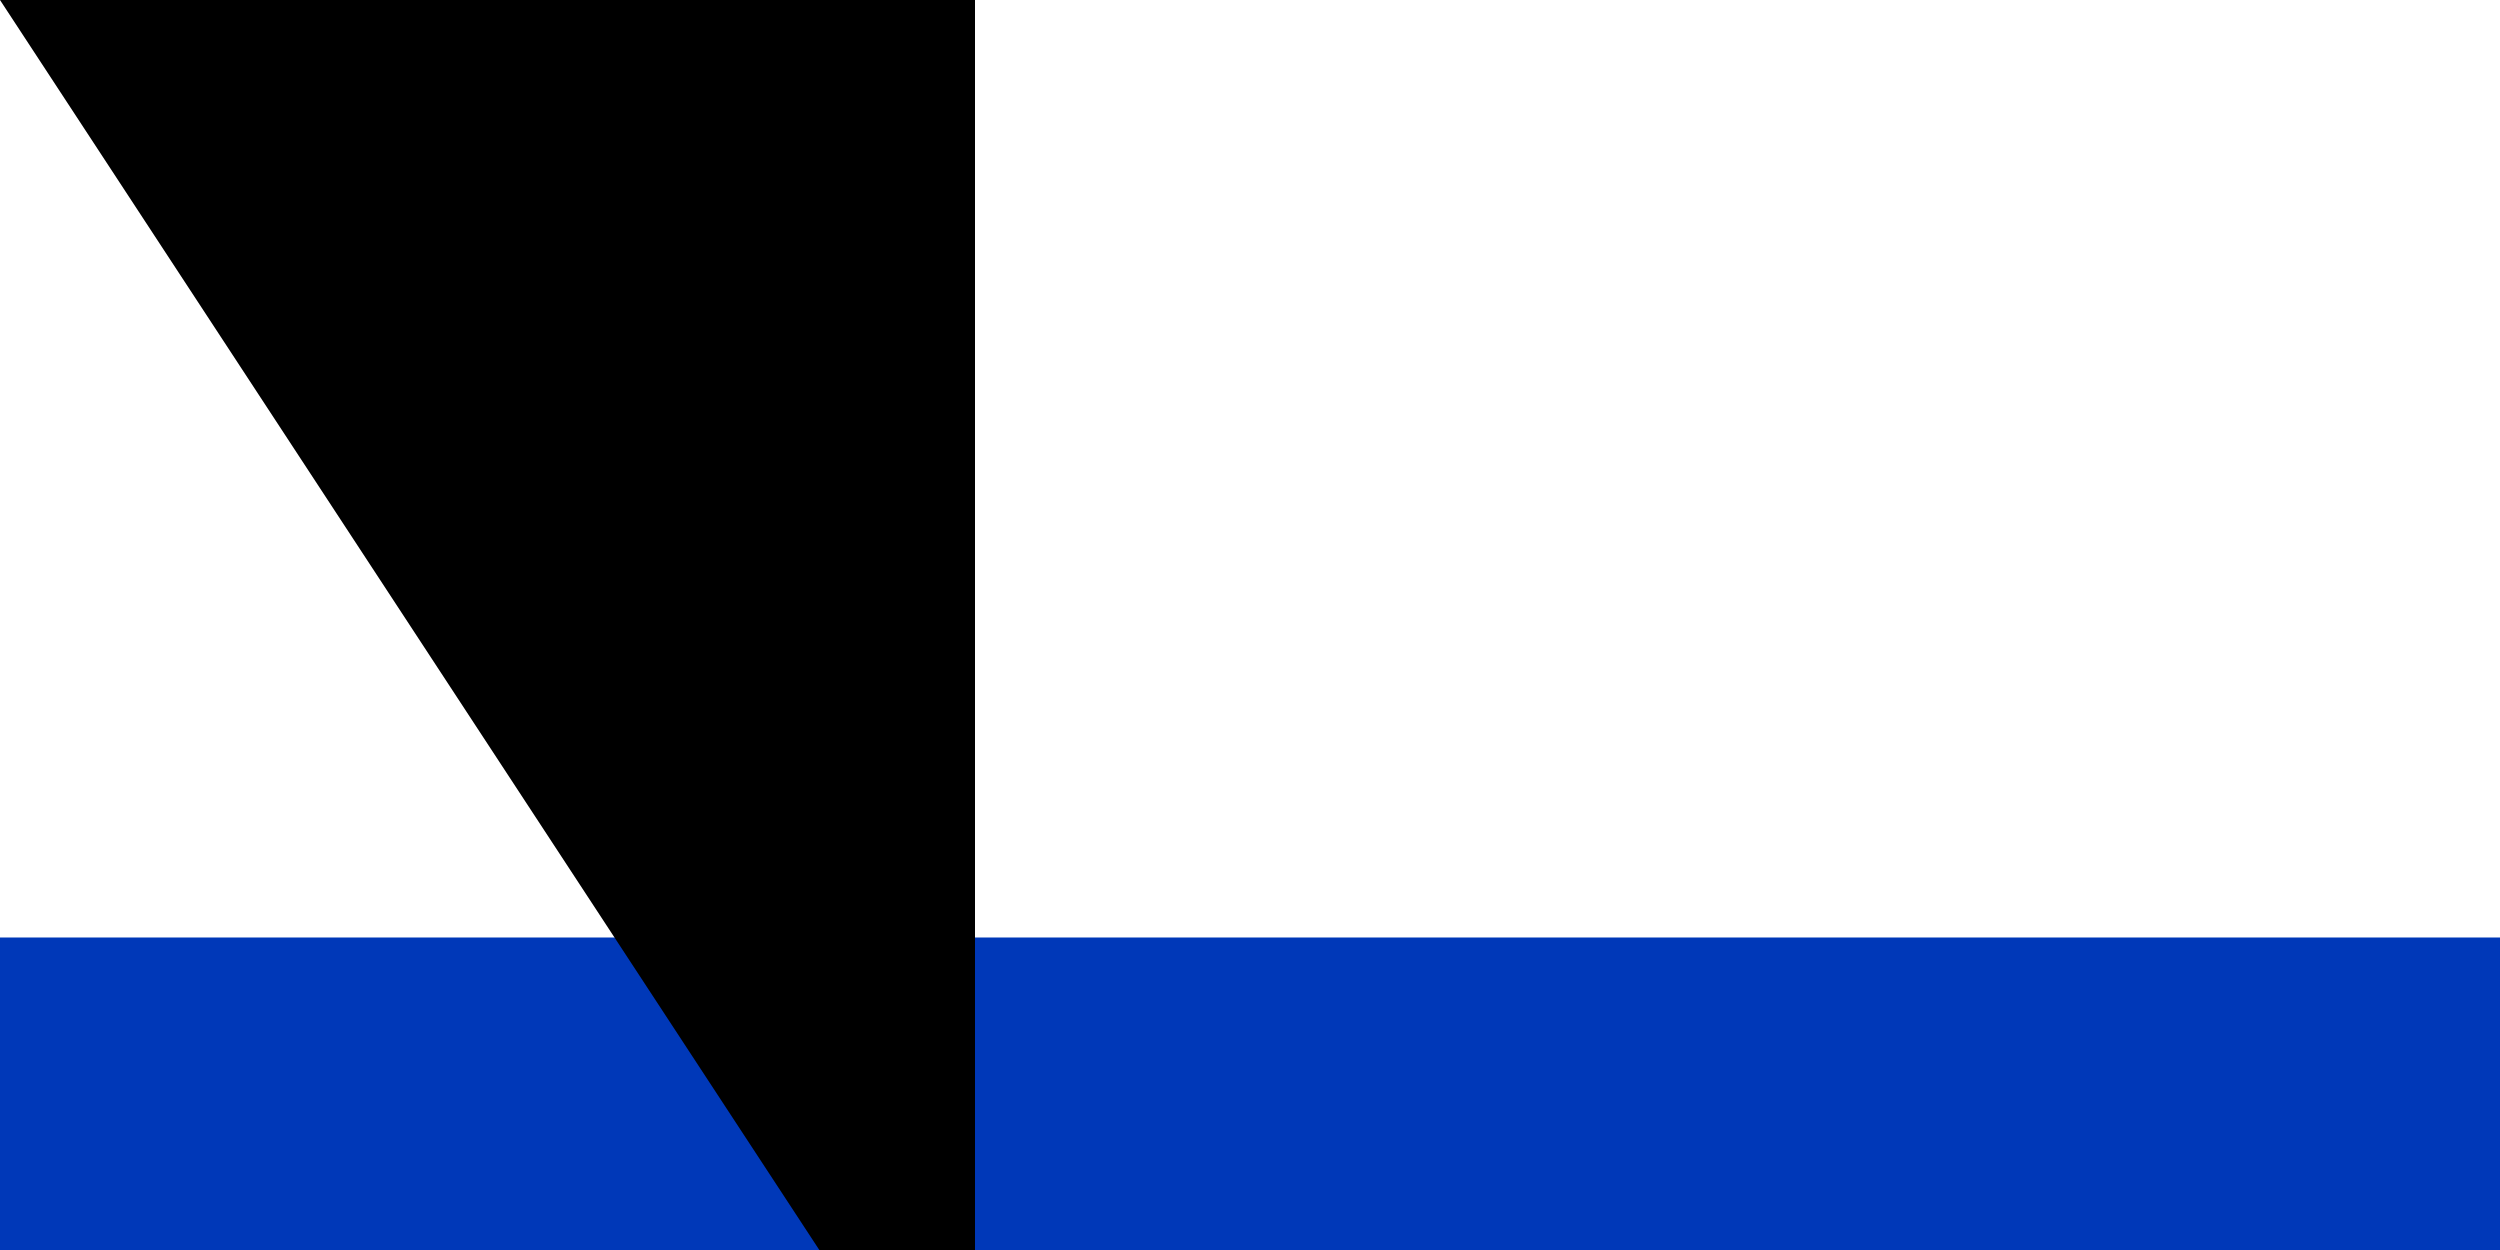 <svg xmlns="http://www.w3.org/2000/svg" width="200" height="100"><path d="M 0,0 H 1100 V 800 H 0 Z" fill="#fff"/><path d="M 0,75 H 1100 V 200 H 0 Z" fill="#0038b8"/><path d="M 0,600 H 1100 V 725 H 0 Z" fill="#0038b8"/><path d="M 423.816,472.853 H 676.184 L 550,254.295 Z m 126.184,72.853 126.184,-218.558 H 423.816 Z" fill="none" stroke="#0038b8" stroke-width="27.5"/><path id="path-b7231" d="m m0 78 m0 119 m0 65 m0 65 m0 65 m0 65 m0 65 m0 65 m0 65 m0 65 m0 65 m0 65 m0 65 m0 65 m0 65 m0 65 m0 65 m0 65 m0 65 m0 65 m0 82 m0 81 m0 105 m0 112 m0 112 m0 56 m0 78 m0 97 m0 65 m0 118 m0 105 m0 108 m0 84 m0 104 m0 101 m0 117 m0 69 m0 97 m0 106 m0 121 m0 108 m0 99 m0 77 m0 116 m0 89 m0 53 m0 107 m0 51 m0 106 m0 86 m0 50 m0 71 m0 121 m0 81 m0 111 m0 57 m0 106 m0 85 m0 121 m0 113 m0 107 m0 76 m0 73 m0 112 m0 49 m0 57 m0 106 m0 56 m0 65 m0 110 m0 110 m0 74 m0 55 m0 89 m0 114 m0 103 m0 114 m0 111 m0 120 m0 81 m0 117 m0 72 m0 56 m0 54 m0 86 m0 81 m0 61 m0 61"/>
</svg>